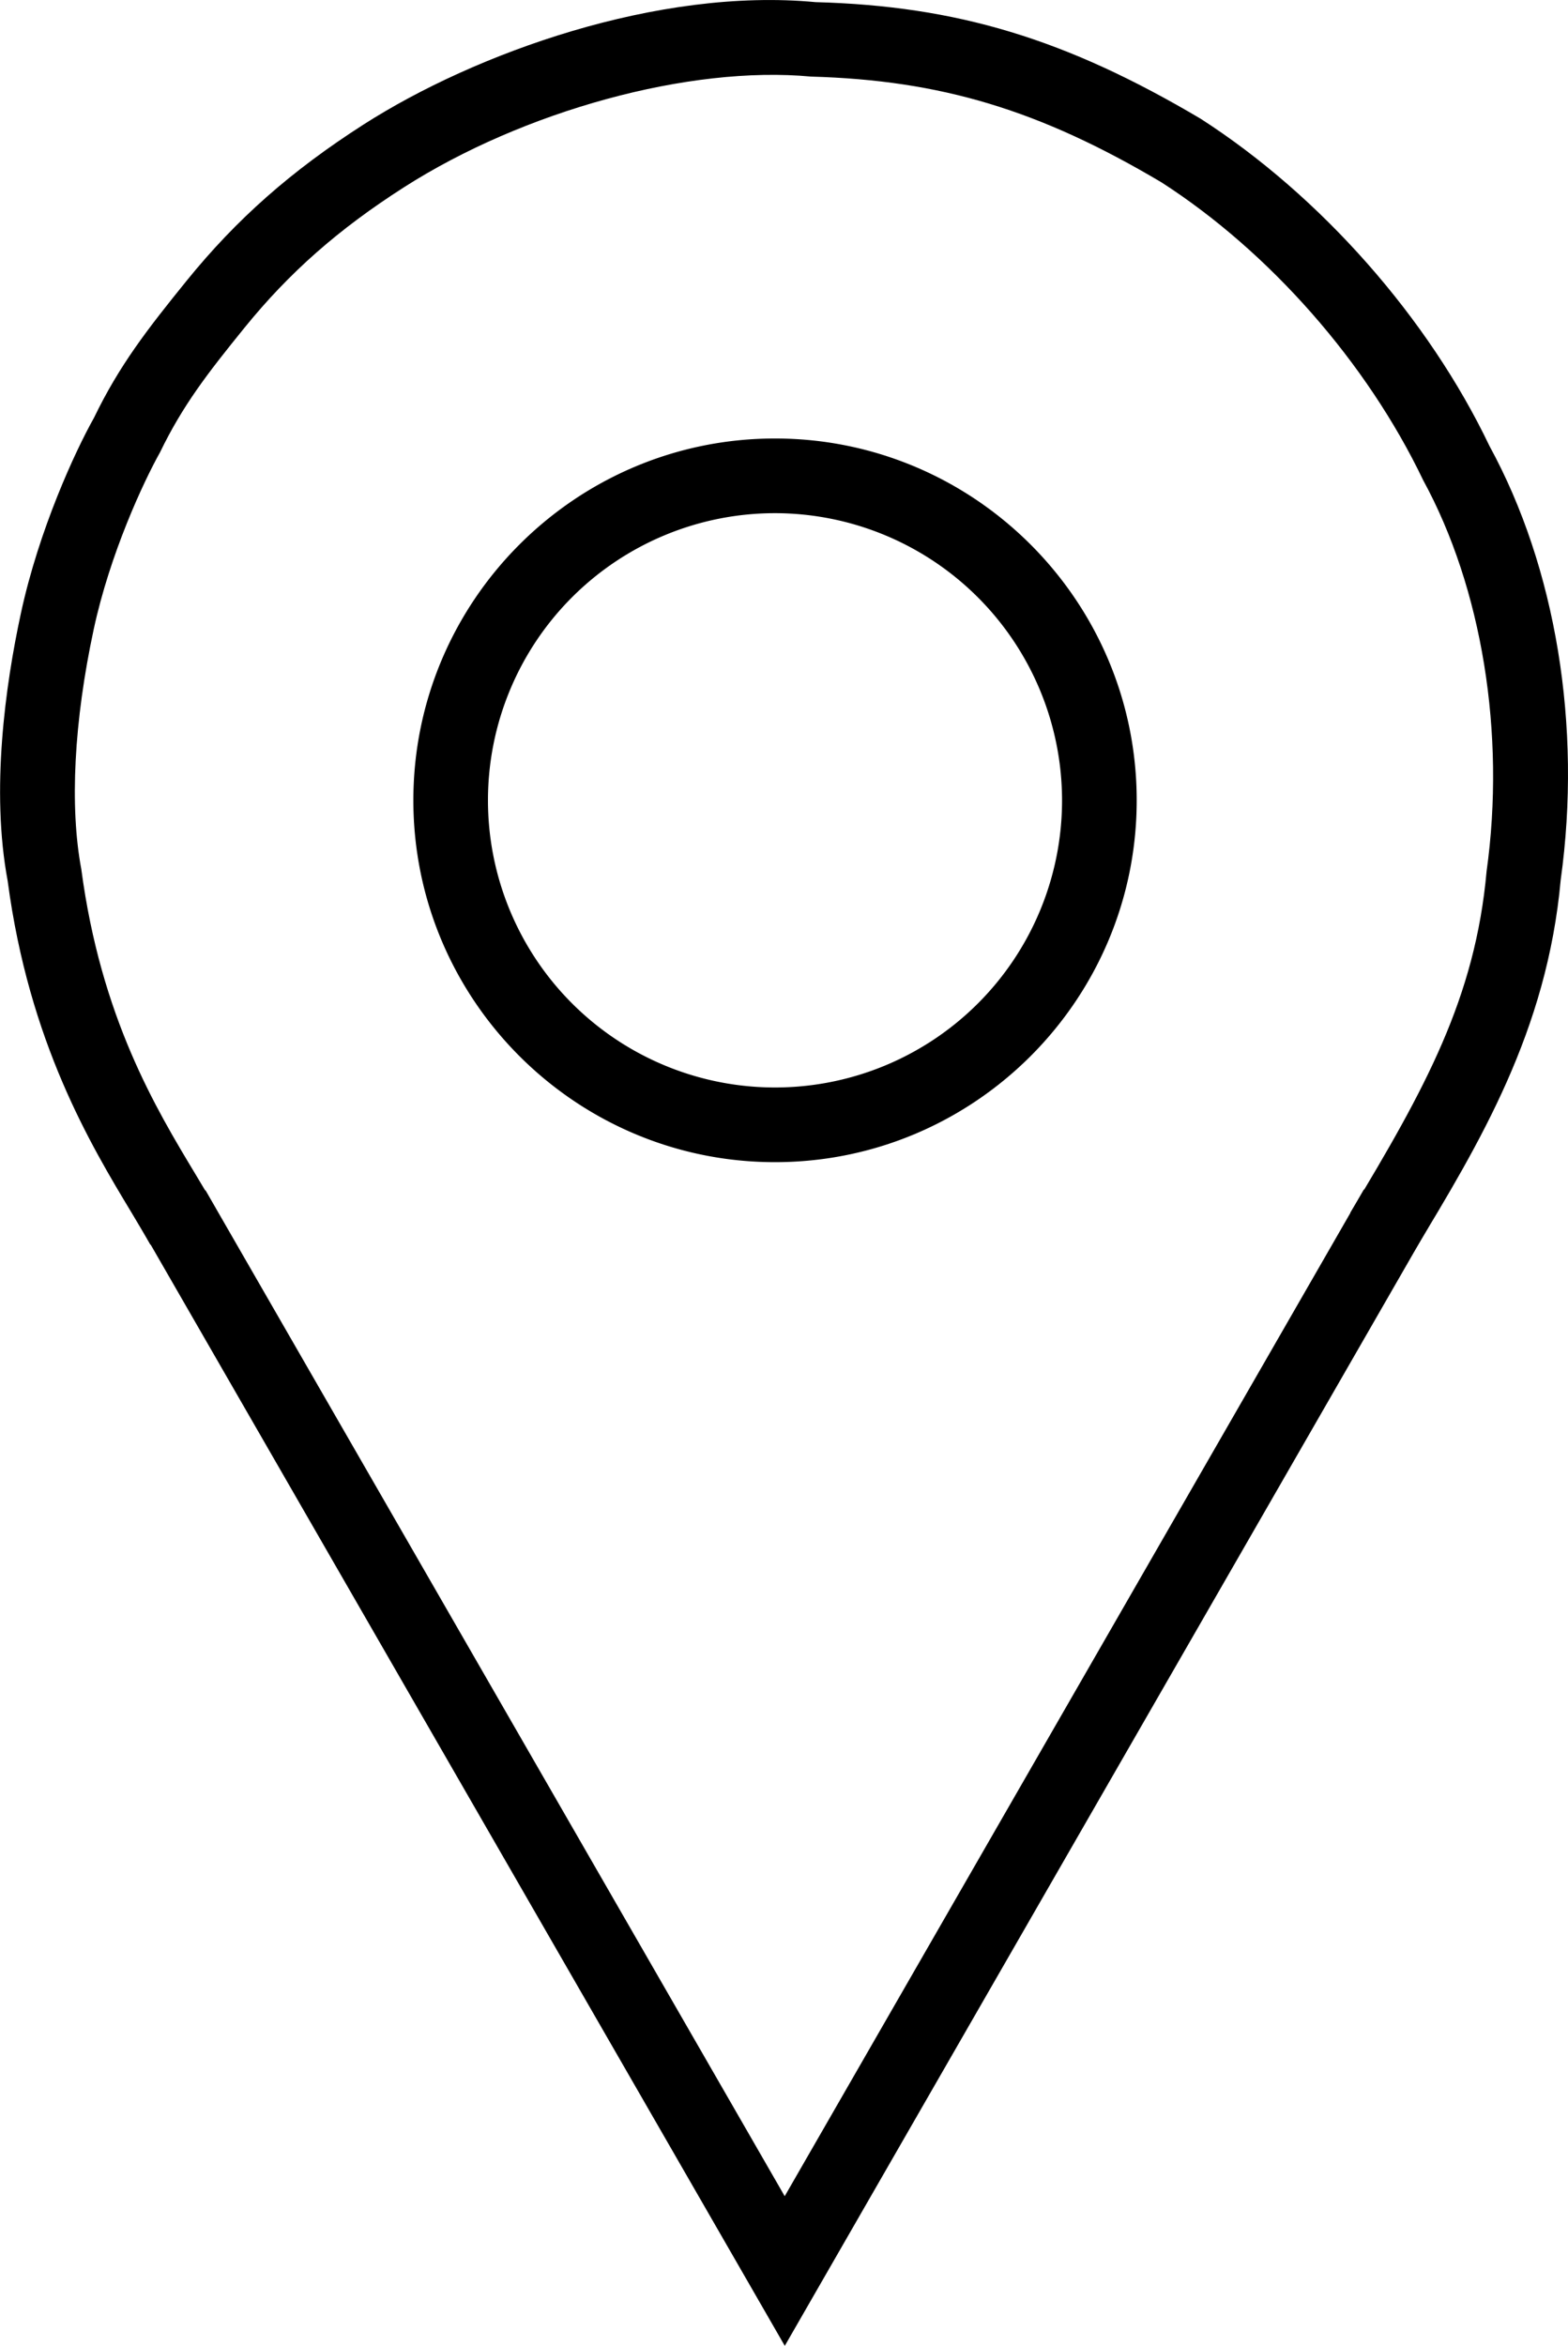 <svg xmlns="http://www.w3.org/2000/svg" data-name="Layer 1" viewBox="0 0 673.81 1007.68"><path d="M607.66 537.55l-27.41-16.58c32.21-53.33 53.7-92.35 58.58-146.72 8.25-59.18-2-121.71-27.27-168-24.17-50.52-66-98-112.38-127.88-52.39-31.09-94.77-43.91-150.64-45.47-52.29-4.91-123.74 14.78-175.03 47.6-28.14 18-49.24 36.61-68.41 60.24-16.07 19.83-26.53 33.34-36.35 53.59-7.1 12.67-21.5 43.56-28.48 76-8.48 39.49-10.39 76.08-5.34 103C43.38 437 66.88 476 84.05 504.48c3.13 5.2 6 10 8.51 14.42l-27.94 15.78c-2.36-4.2-5.09-8.71-8-13.62-17.58-29.15-44.12-73.2-53.32-142.64-7.3-38.92-1-84 5.65-114.83 7.78-36.13 23.42-69.87 31.44-84.12 10.83-22.43 22.83-37.92 39.84-58.91 21.41-26.42 44.86-47.11 76-67.07 48-30.72 126.66-58.95 194.24-52.57 60.78 1.64 107.51 15.76 165.55 50.13 51.63 33.23 97.83 85.63 124.06 140.56 28.51 52.17 39.79 120.36 30.6 186.3-5.85 65.03-34.9 113.13-63.02 159.64z"/><path d="M337.24 1007.68L60.53 527.34l27.79-16.02L337.21 943.4l248.86-432.42 27.82 16-276.65 480.7zM333.04 499.22c-85.7 0-155.41-69.73-155.41-155.43s69.71-155.43 155.41-155.43 155.43 69.73 155.43 155.43-69.71 155.43-155.43 155.43zm0-278.78a123.35 123.35 0 1 0 123.35 123.35 123.48 123.48 0 0 0-123.35-123.35z"/></svg>
